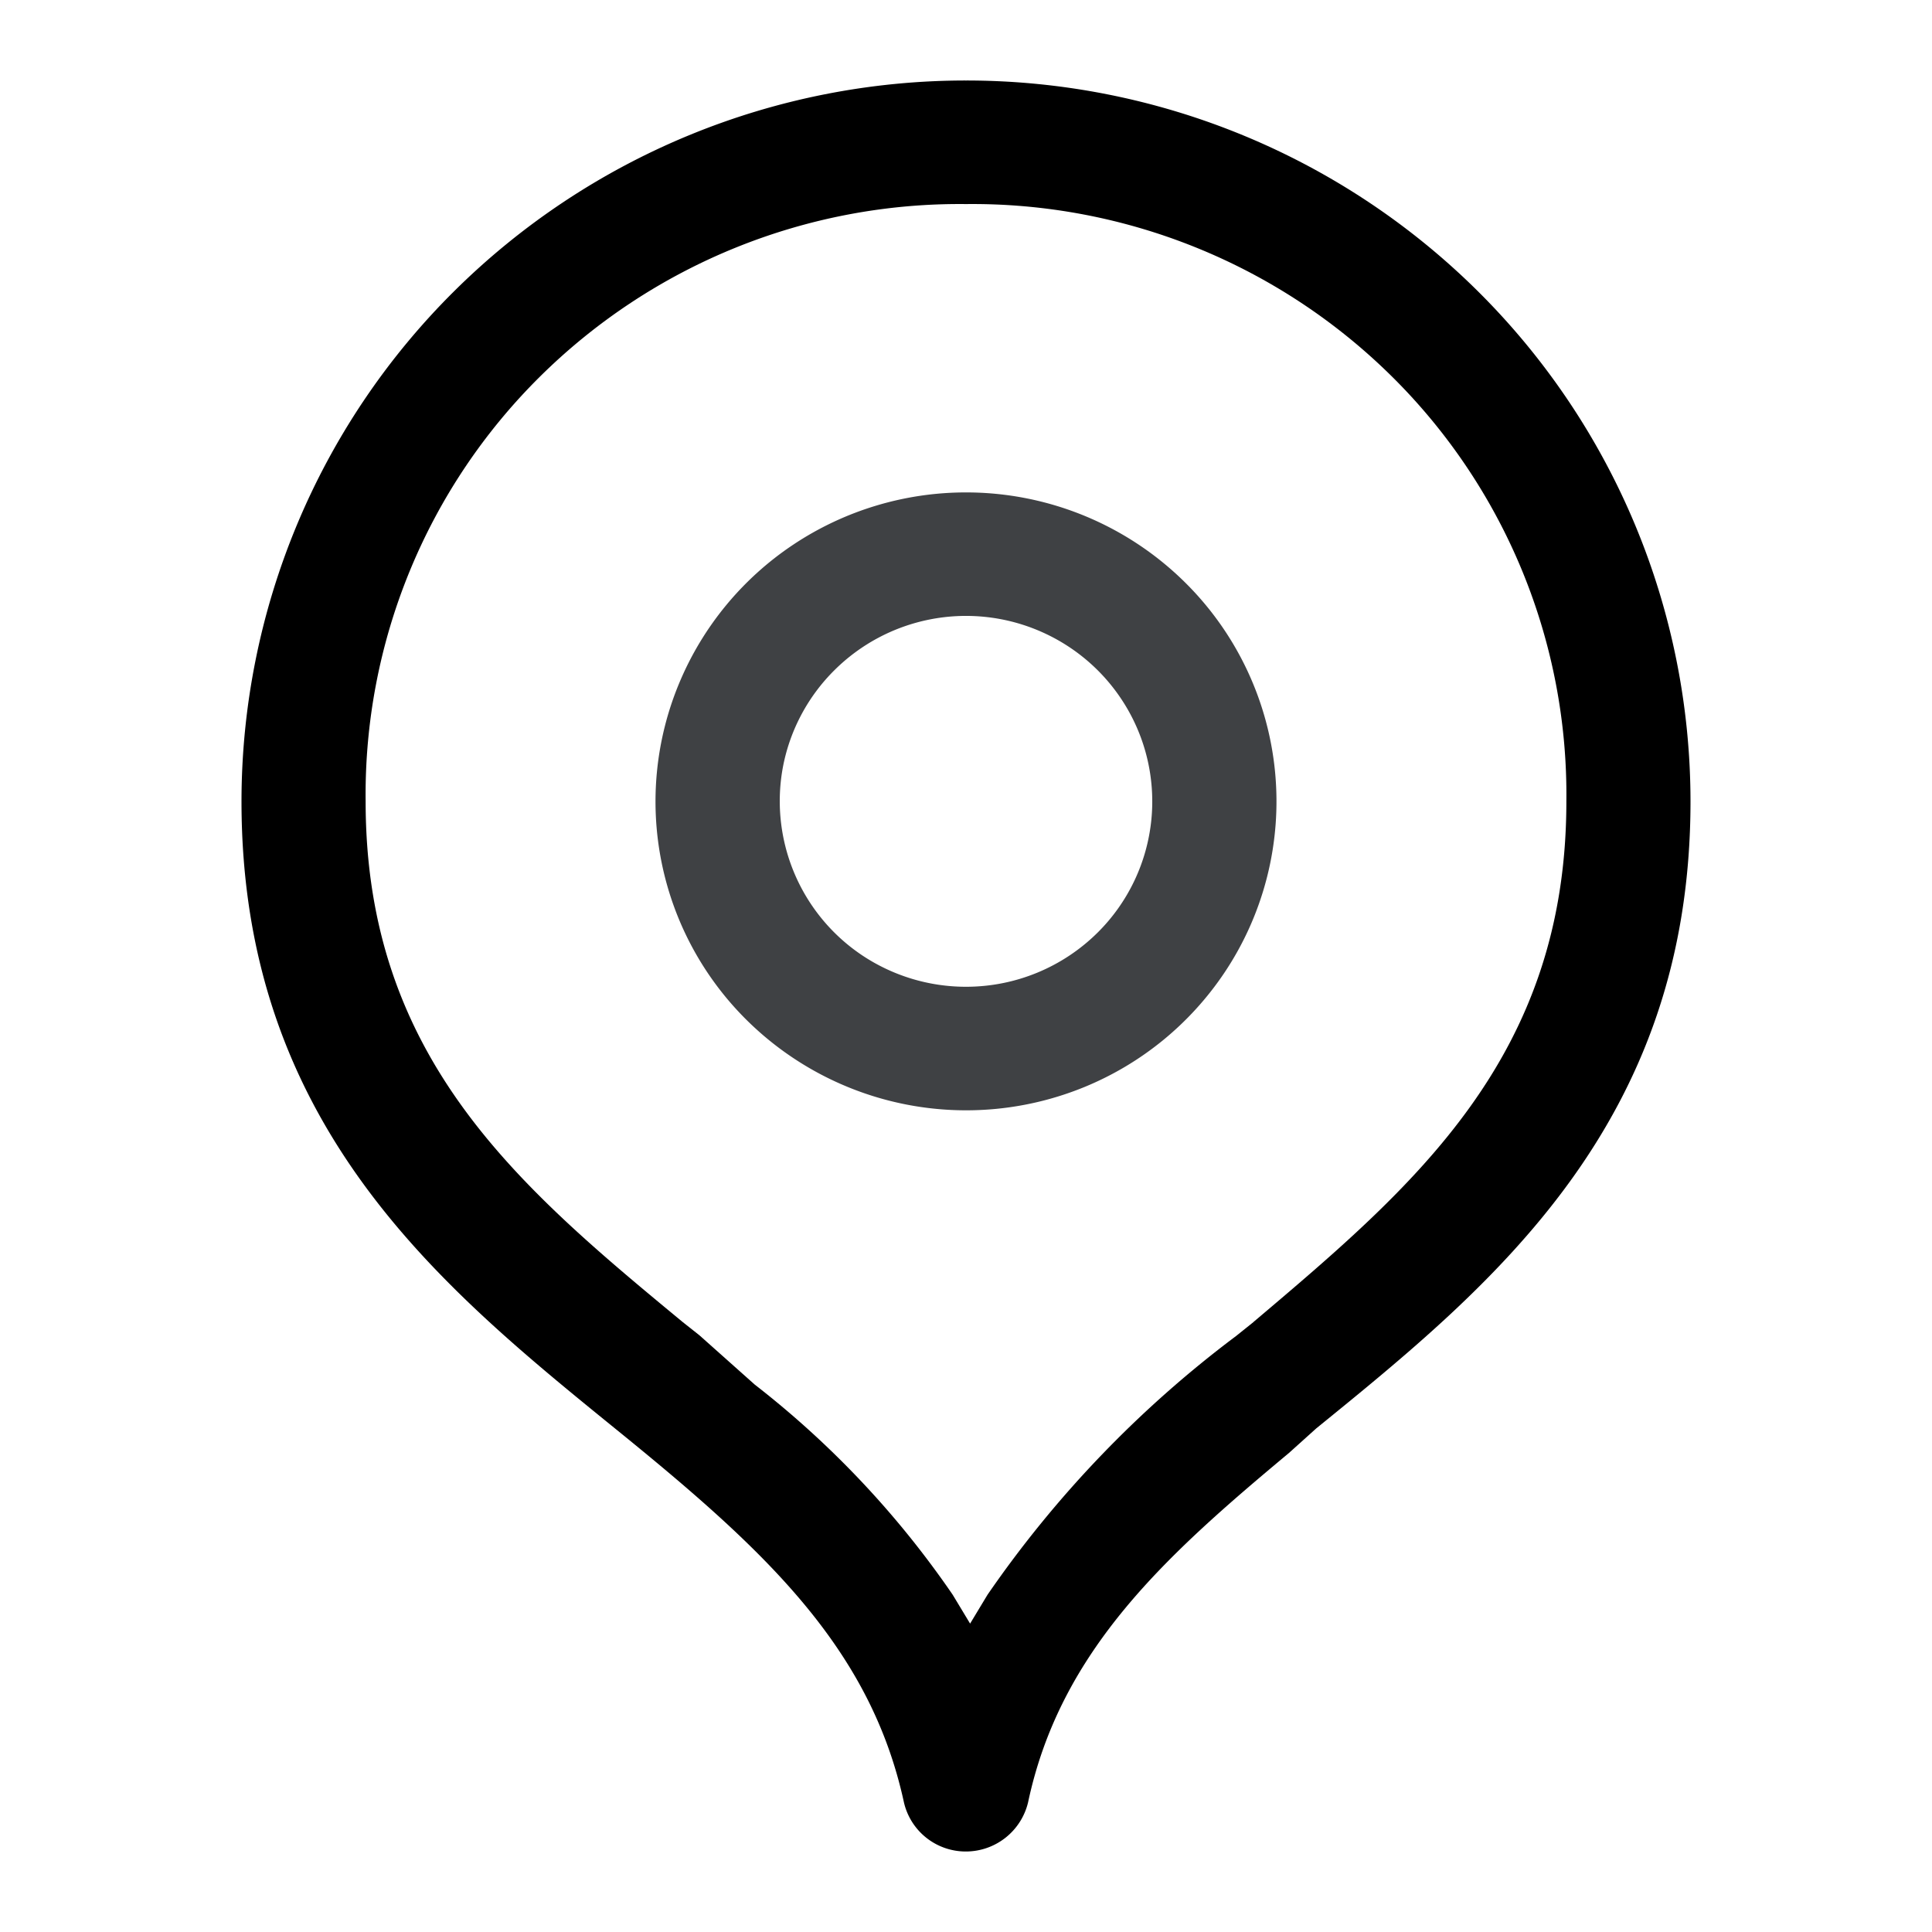 <svg xmlns="http://www.w3.org/2000/svg" fill="none" viewBox="0 0 24 24"><path fill="#000000" d="M12 1a9.023 9.023 0 0 0-6.364 2.623A8.933 8.933 0 0 0 3 9.955c0 4.012 2.458 6.018 4.639 7.789 1.83 1.484 3.168 2.702 3.59 4.646A.788.788 0 0 0 12 23a.795.795 0 0 0 .771-.61c.402-1.893 1.718-3.07 3.24-4.34l.34-.306C18.53 15.974 21 13.967 21 9.955a8.933 8.933 0 0 0-2.636-6.332A9.023 9.023 0 0 0 12 1Zm3.57 15.424-.217.174a13.786 13.786 0 0 0-3.086 3.213l-.216.358-.216-.358a11.6 11.6 0 0 0-2.458-2.61l-.689-.614-.206-.163c-2.047-1.69-3.94-3.286-3.94-6.469a7.306 7.306 0 0 1 2.16-5.271A7.407 7.407 0 0 1 12 2.535a7.407 7.407 0 0 1 5.298 2.149 7.306 7.306 0 0 1 2.16 5.271c0 3.183-1.893 4.78-3.889 6.469Z"/><path fill="#3F4144" d="M12 6.117a3.87 3.87 0 0 0-2.143.647 3.842 3.842 0 0 0-1.42 1.723 3.82 3.82 0 0 0 .836 4.182 3.875 3.875 0 0 0 4.204.832 3.852 3.852 0 0 0 1.73-1.413 3.825 3.825 0 0 0-.48-4.847A3.867 3.867 0 0 0 12 6.117Zm0 6.141c-.458 0-.905-.135-1.286-.388a2.305 2.305 0 0 1-.984-2.364 2.3 2.3 0 0 1 .634-1.179 2.318 2.318 0 0 1 2.522-.5c.423.175.784.47 1.038.849a2.295 2.295 0 0 1-.288 2.908 2.32 2.32 0 0 1-1.636.674Z"/></svg>